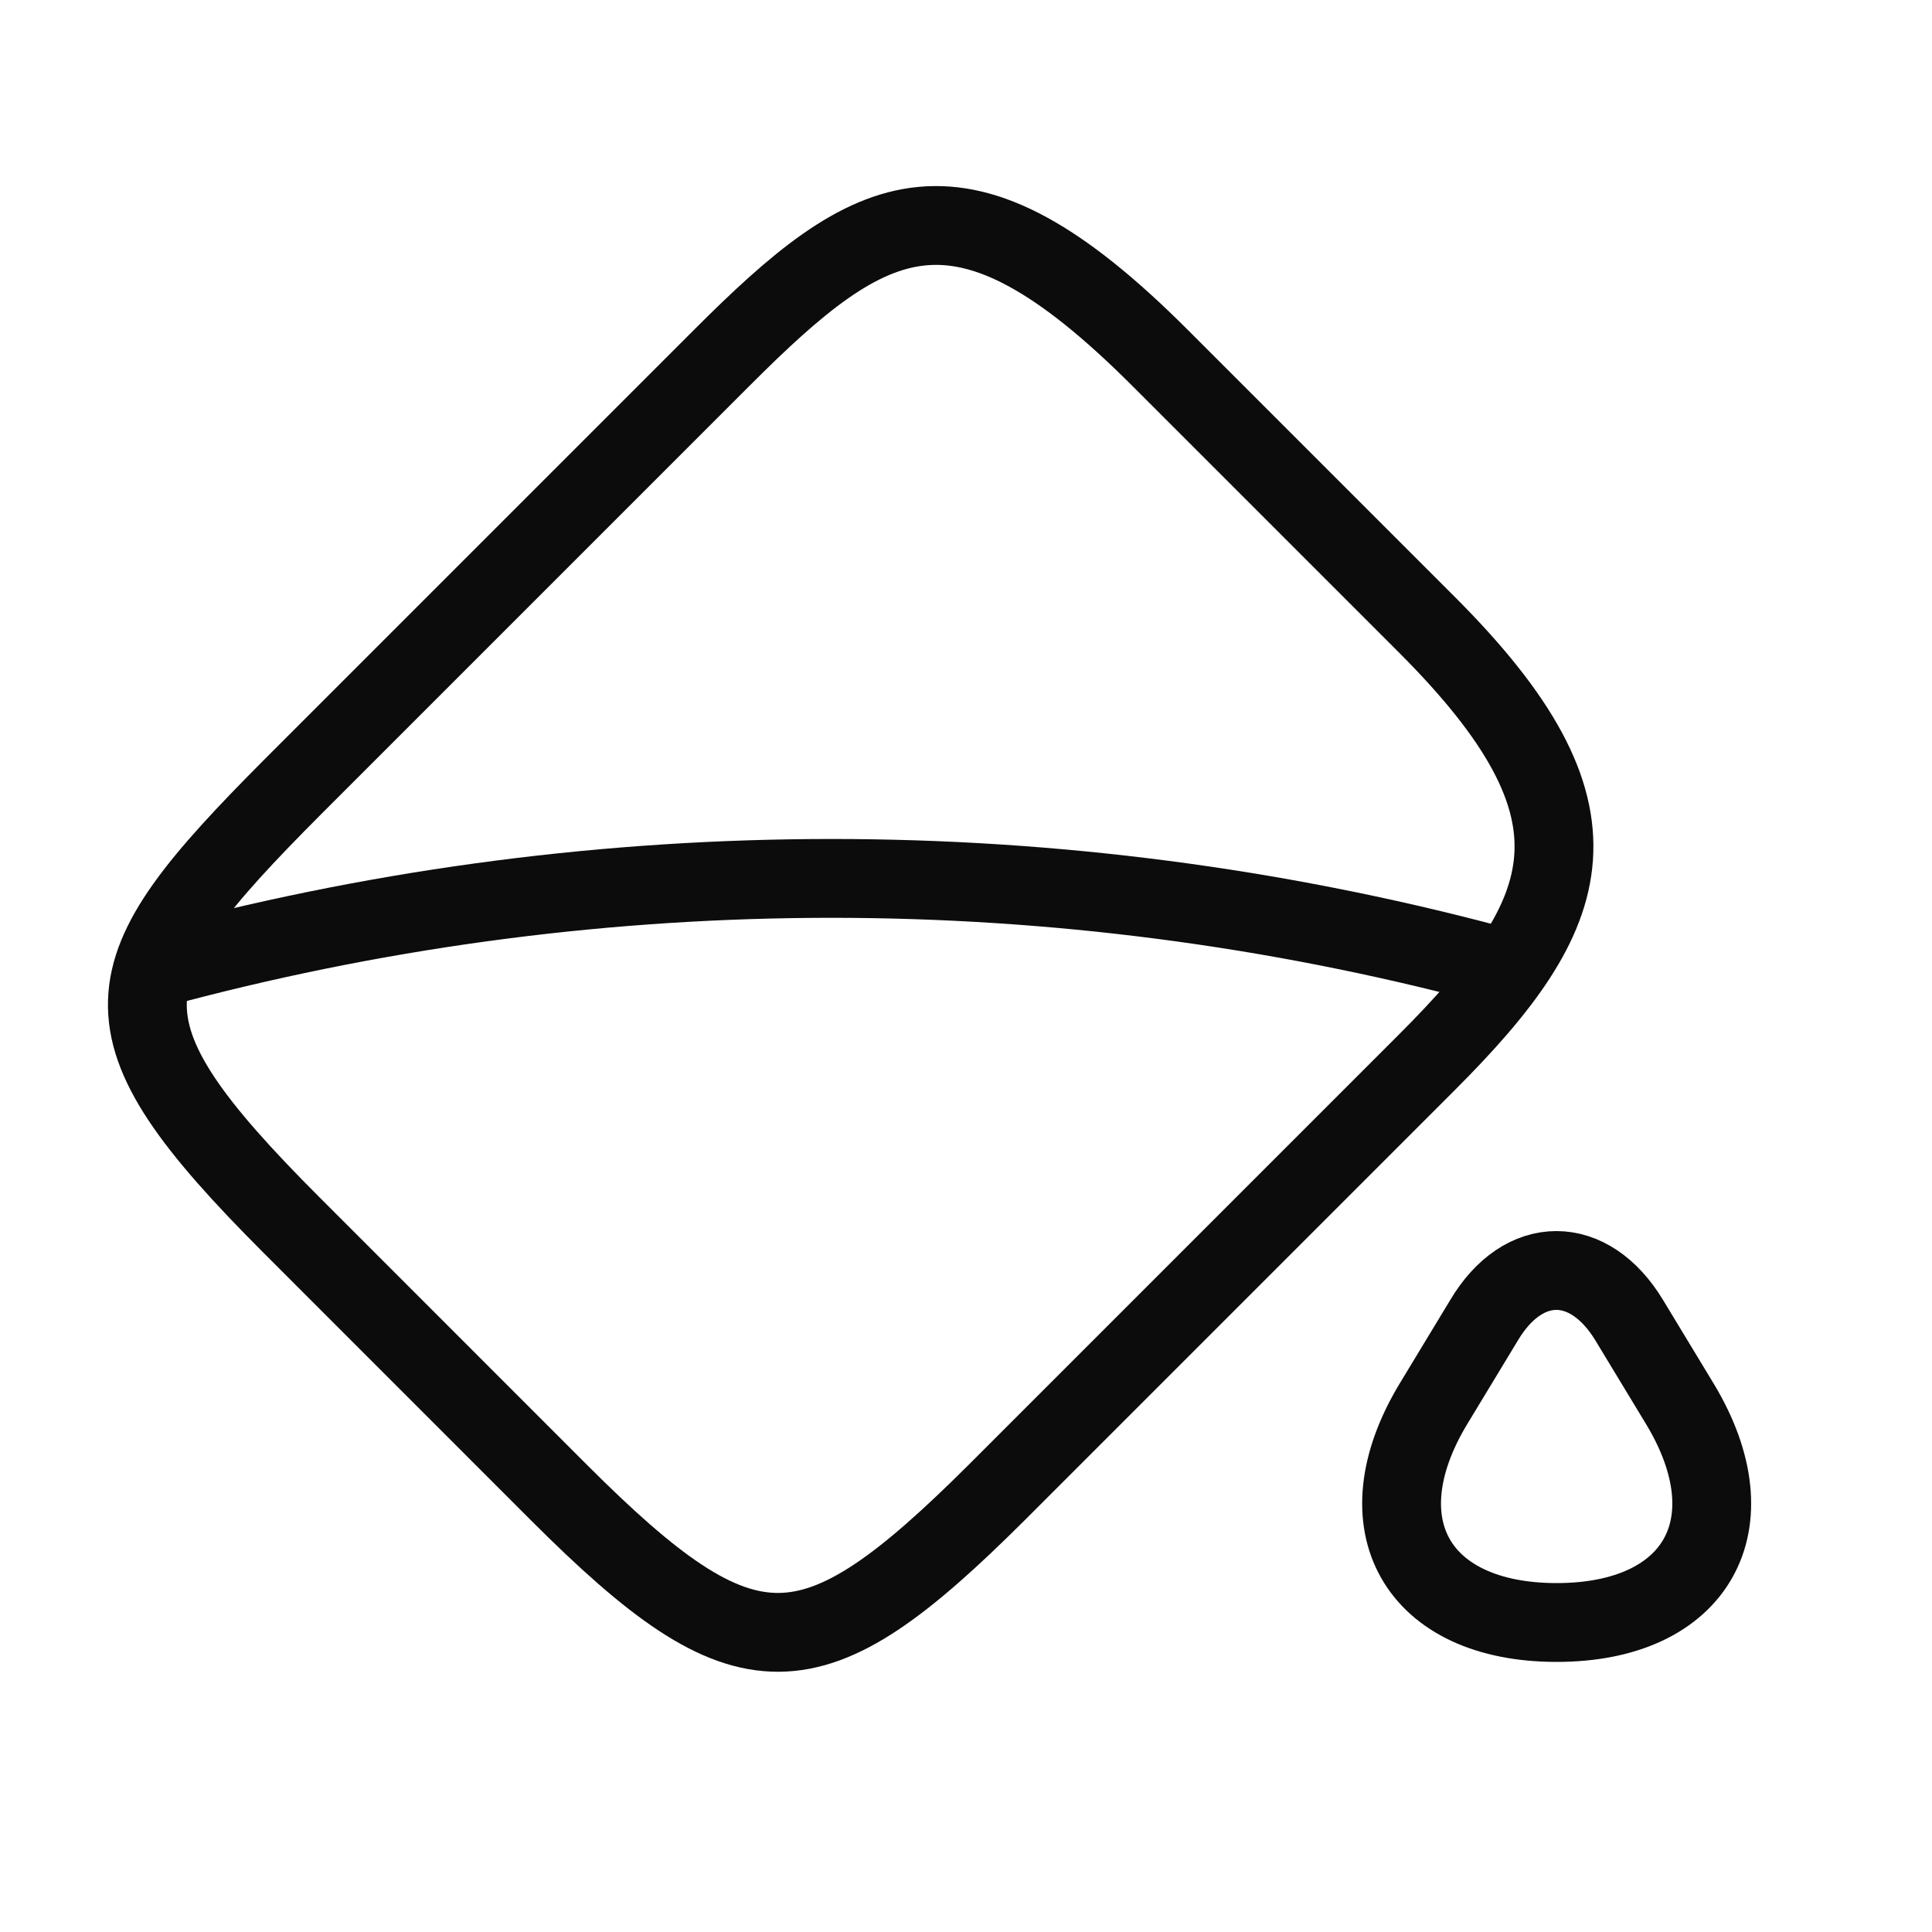 <svg width="25" height="25" viewBox="0 0 25 25" fill="none" xmlns="http://www.w3.org/2000/svg">
<g id="paintbucket" clip-path="url(#clip0_6361_2997)">
<path id="Vector" d="M3.775 15.855L7.234 19.315C9.665 21.745 10.495 21.705 12.895 19.315L18.465 13.745C20.404 11.805 20.895 10.515 18.465 8.085L15.005 4.625C12.415 2.035 11.284 2.685 9.345 4.625L3.775 10.195C1.385 12.595 1.185 13.265 3.775 15.855Z" stroke="#0C0C0D" stroke-width="1.02" stroke-linecap="round" stroke-linejoin="round"/>
<path id="Vector_2" d="M19.203 17.085L18.543 18.175C17.613 19.725 18.333 20.995 20.143 20.995C21.953 20.995 22.673 19.725 21.743 18.175L21.083 17.085C20.563 16.225 19.713 16.225 19.203 17.085Z" stroke="#0C0C0D" stroke-width="1.02" stroke-linecap="round" stroke-linejoin="round"/>
<path id="Vector_3" d="M2.004 12.535C7.564 11.025 13.424 10.975 19.004 12.405L19.504 12.535" stroke="#0C0C0D" stroke-width="1.02" stroke-linecap="round" stroke-linejoin="round"/>
</g>
<defs>
<clipPath id="clip0_6361_2997">
<rect width="24" height="24" fill="white" transform="translate(0.004 0.295)"/>
</clipPath>
</defs>
</svg>
